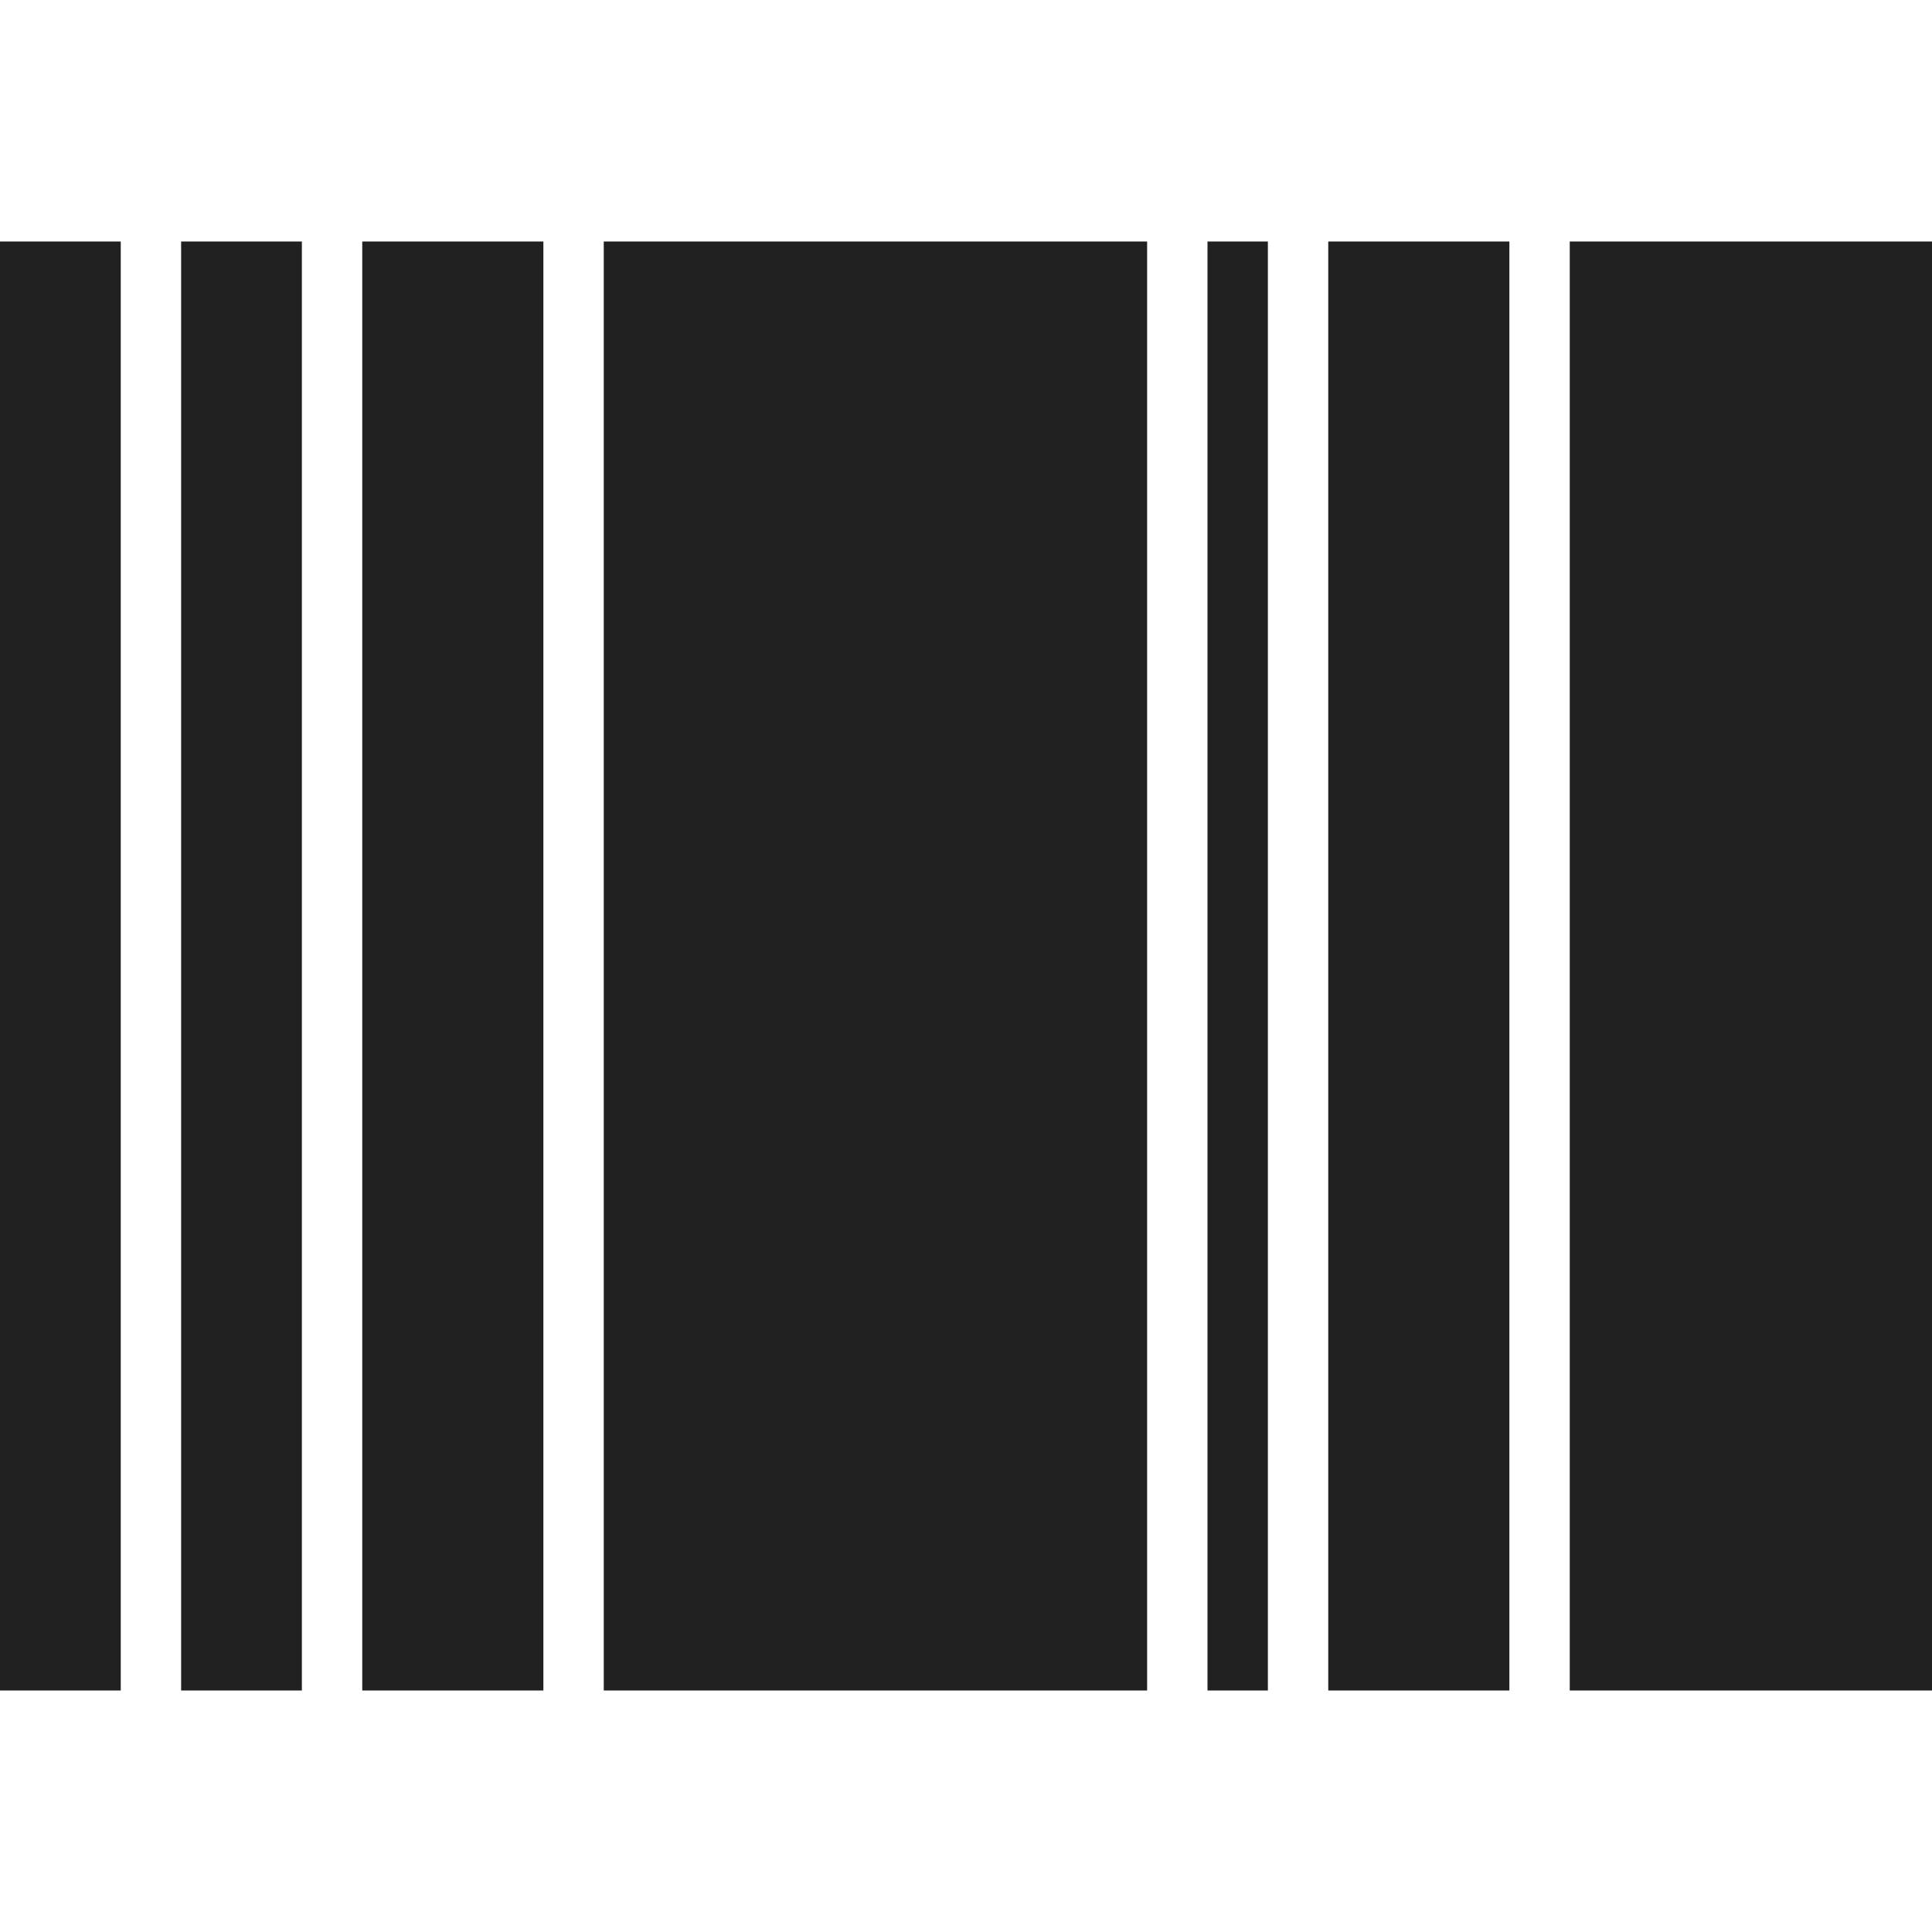 <svg width="64" height="64" viewBox="0 0 64 64" fill="none" xmlns="http://www.w3.org/2000/svg">
<path d="M0 8V56H4V8H0Z" fill="#212121"/>
<path d="M6 8V56H10V8H6Z" fill="#212121"/>
<path d="M12 8V56H18V8H12Z" fill="#212121"/>
<path d="M40 8V56H42V8H40Z" fill="#212121"/>
<path d="M44 8V56H50V8H44Z" fill="#212121"/>
<path d="M20 8V56H38V8H20Z" fill="#212121"/>
<path d="M52 8V56H64V8H52Z" fill="#212121"/>
</svg>
